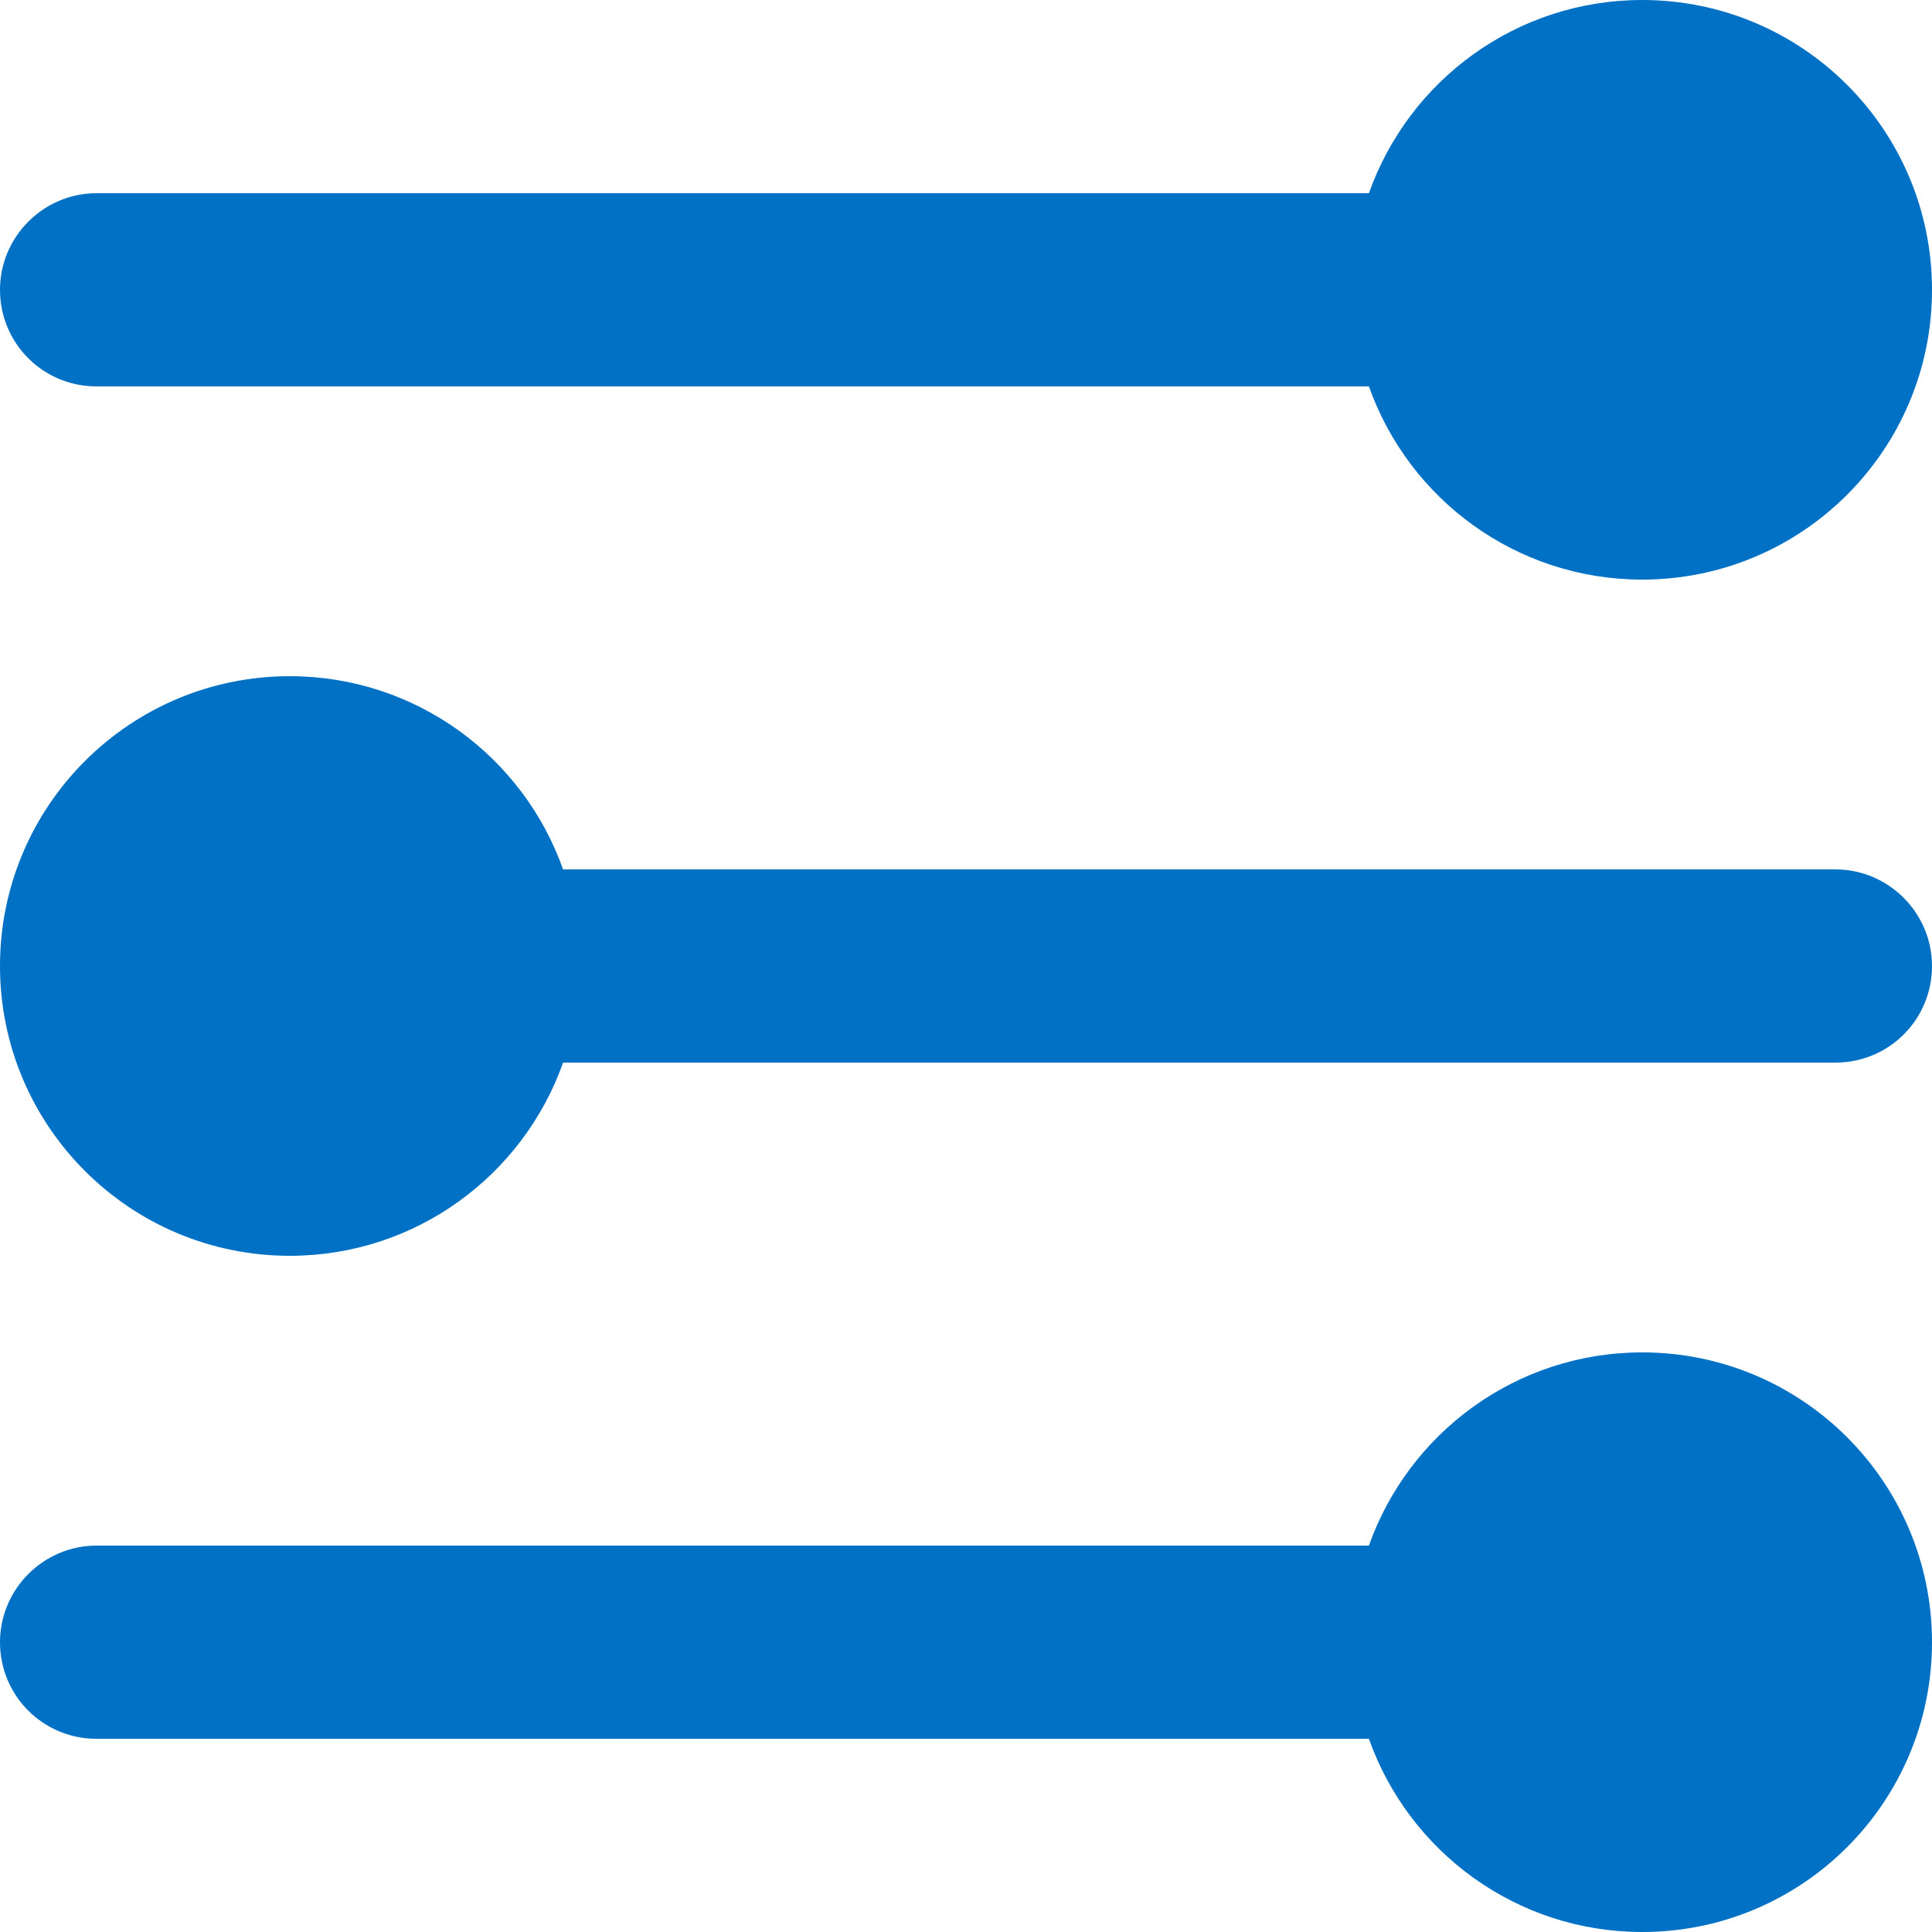 <?xml version="1.0" encoding="UTF-8"?>
<svg width="20px" height="20px" viewBox="0 0 20 20" version="1.1" xmlns="http://www.w3.org/2000/svg" xmlns:xlink="http://www.w3.org/1999/xlink">
    <title>Icon/Filter/24</title>
    <g id="Page-1" stroke="none" stroke-width="1" fill="none" fill-rule="evenodd">
        <g id="Icons" transform="translate(-75, -541)" fill="#0071C4">
            <g id="Icon/Filter/24" transform="translate(75, 541)">
                <path d="M17,14 C18.657,14 20,15.343 20,17 C20,18.657 18.657,20 17,20 C15.694,20 14.583,19.165 14.171,18 L14.171,18 L0.999,18 C0.447,18 0,17.556 0,17 C0,16.448 0.452,16 0.999,16 L0.999,16 L14.171,16 C14.583,14.835 15.694,14 17,14 Z M3,7 C4.306,7 5.417,7.835 5.829,9 L19.001,9 C19.548,9 20,9.448 20,10 C20,10.556 19.553,11 19.001,11 L5.829,11 C5.417,12.165 4.306,13 3,13 C1.343,13 0,11.657 0,10 C0,8.343 1.343,7 3,7 Z M17,0 C18.657,0 20,1.343 20,3 C20,4.657 18.657,6 17,6 C15.694,6 14.583,5.165 14.171,4 L14.171,4 L0.999,4 C0.447,4 0,3.556 0,3 C0,2.448 0.452,2 0.999,2 L0.999,2 L14.171,2 C14.583,0.835 15.694,0 17,0 Z"></path>
            </g>
        </g>
    </g>
</svg>